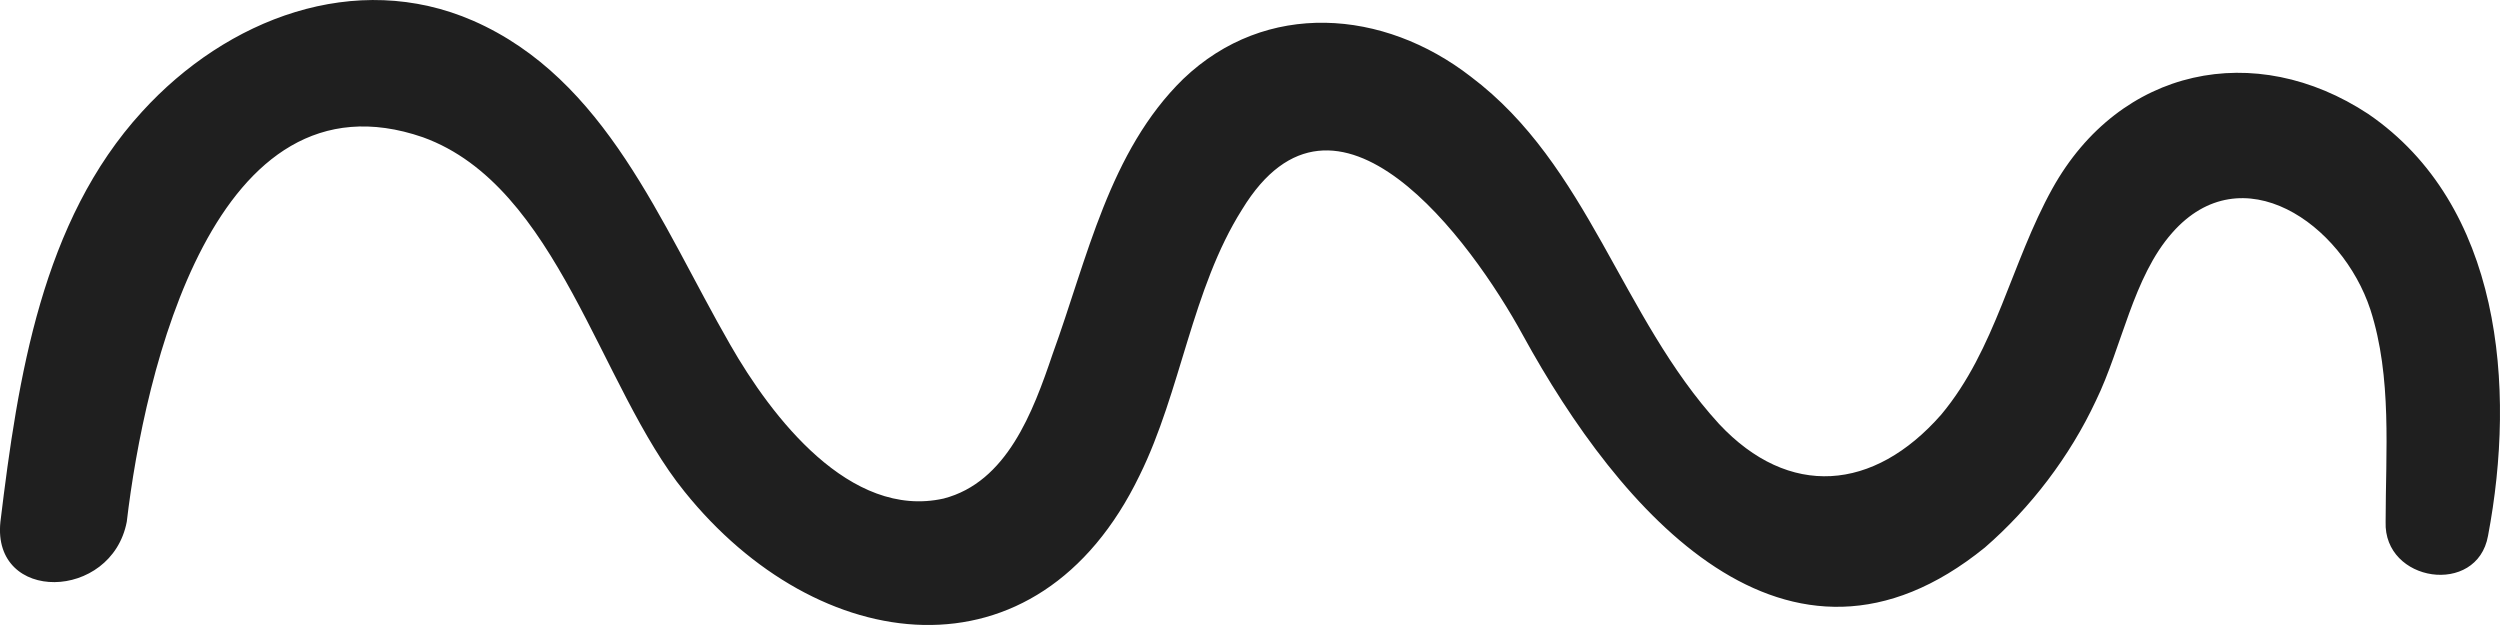 <svg width="24" height="6" viewBox="0 0 24 6" fill="none" xmlns="http://www.w3.org/2000/svg">
<path id="Vector" d="M0.004 5.009C0.172 3.622 0.402 2.123 1.364 1.072C2.179 0.177 3.413 -0.293 4.542 0.199C5.818 0.758 6.341 2.146 7.01 3.309C7.407 4.003 8.16 4.987 9.059 4.786C9.665 4.629 9.916 3.958 10.105 3.399C10.439 2.481 10.648 1.452 11.359 0.758C12.154 -0.002 13.283 0.087 14.12 0.736C15.249 1.586 15.562 3.041 16.503 4.07C17.173 4.786 17.988 4.719 18.636 3.98C19.159 3.354 19.306 2.526 19.703 1.81C20.351 0.646 21.648 0.378 22.735 1.094C24.011 1.967 24.157 3.712 23.885 5.144C23.781 5.725 22.881 5.591 22.902 5.009C22.902 4.338 22.965 3.622 22.756 2.973C22.484 2.146 21.522 1.474 20.853 2.235C20.477 2.66 20.372 3.331 20.121 3.846C19.87 4.383 19.494 4.875 19.055 5.256C17.152 6.799 15.541 4.898 14.621 3.22C14.12 2.302 12.823 0.535 11.924 2.011C11.443 2.772 11.338 3.757 10.941 4.562C9.958 6.598 7.846 6.307 6.571 4.719C5.755 3.712 5.358 1.788 4.061 1.318C2.054 0.624 1.385 3.578 1.217 5.009C1.071 5.77 -0.079 5.793 0.004 5.009Z" fill="#1F1F1F"/>
</svg>
